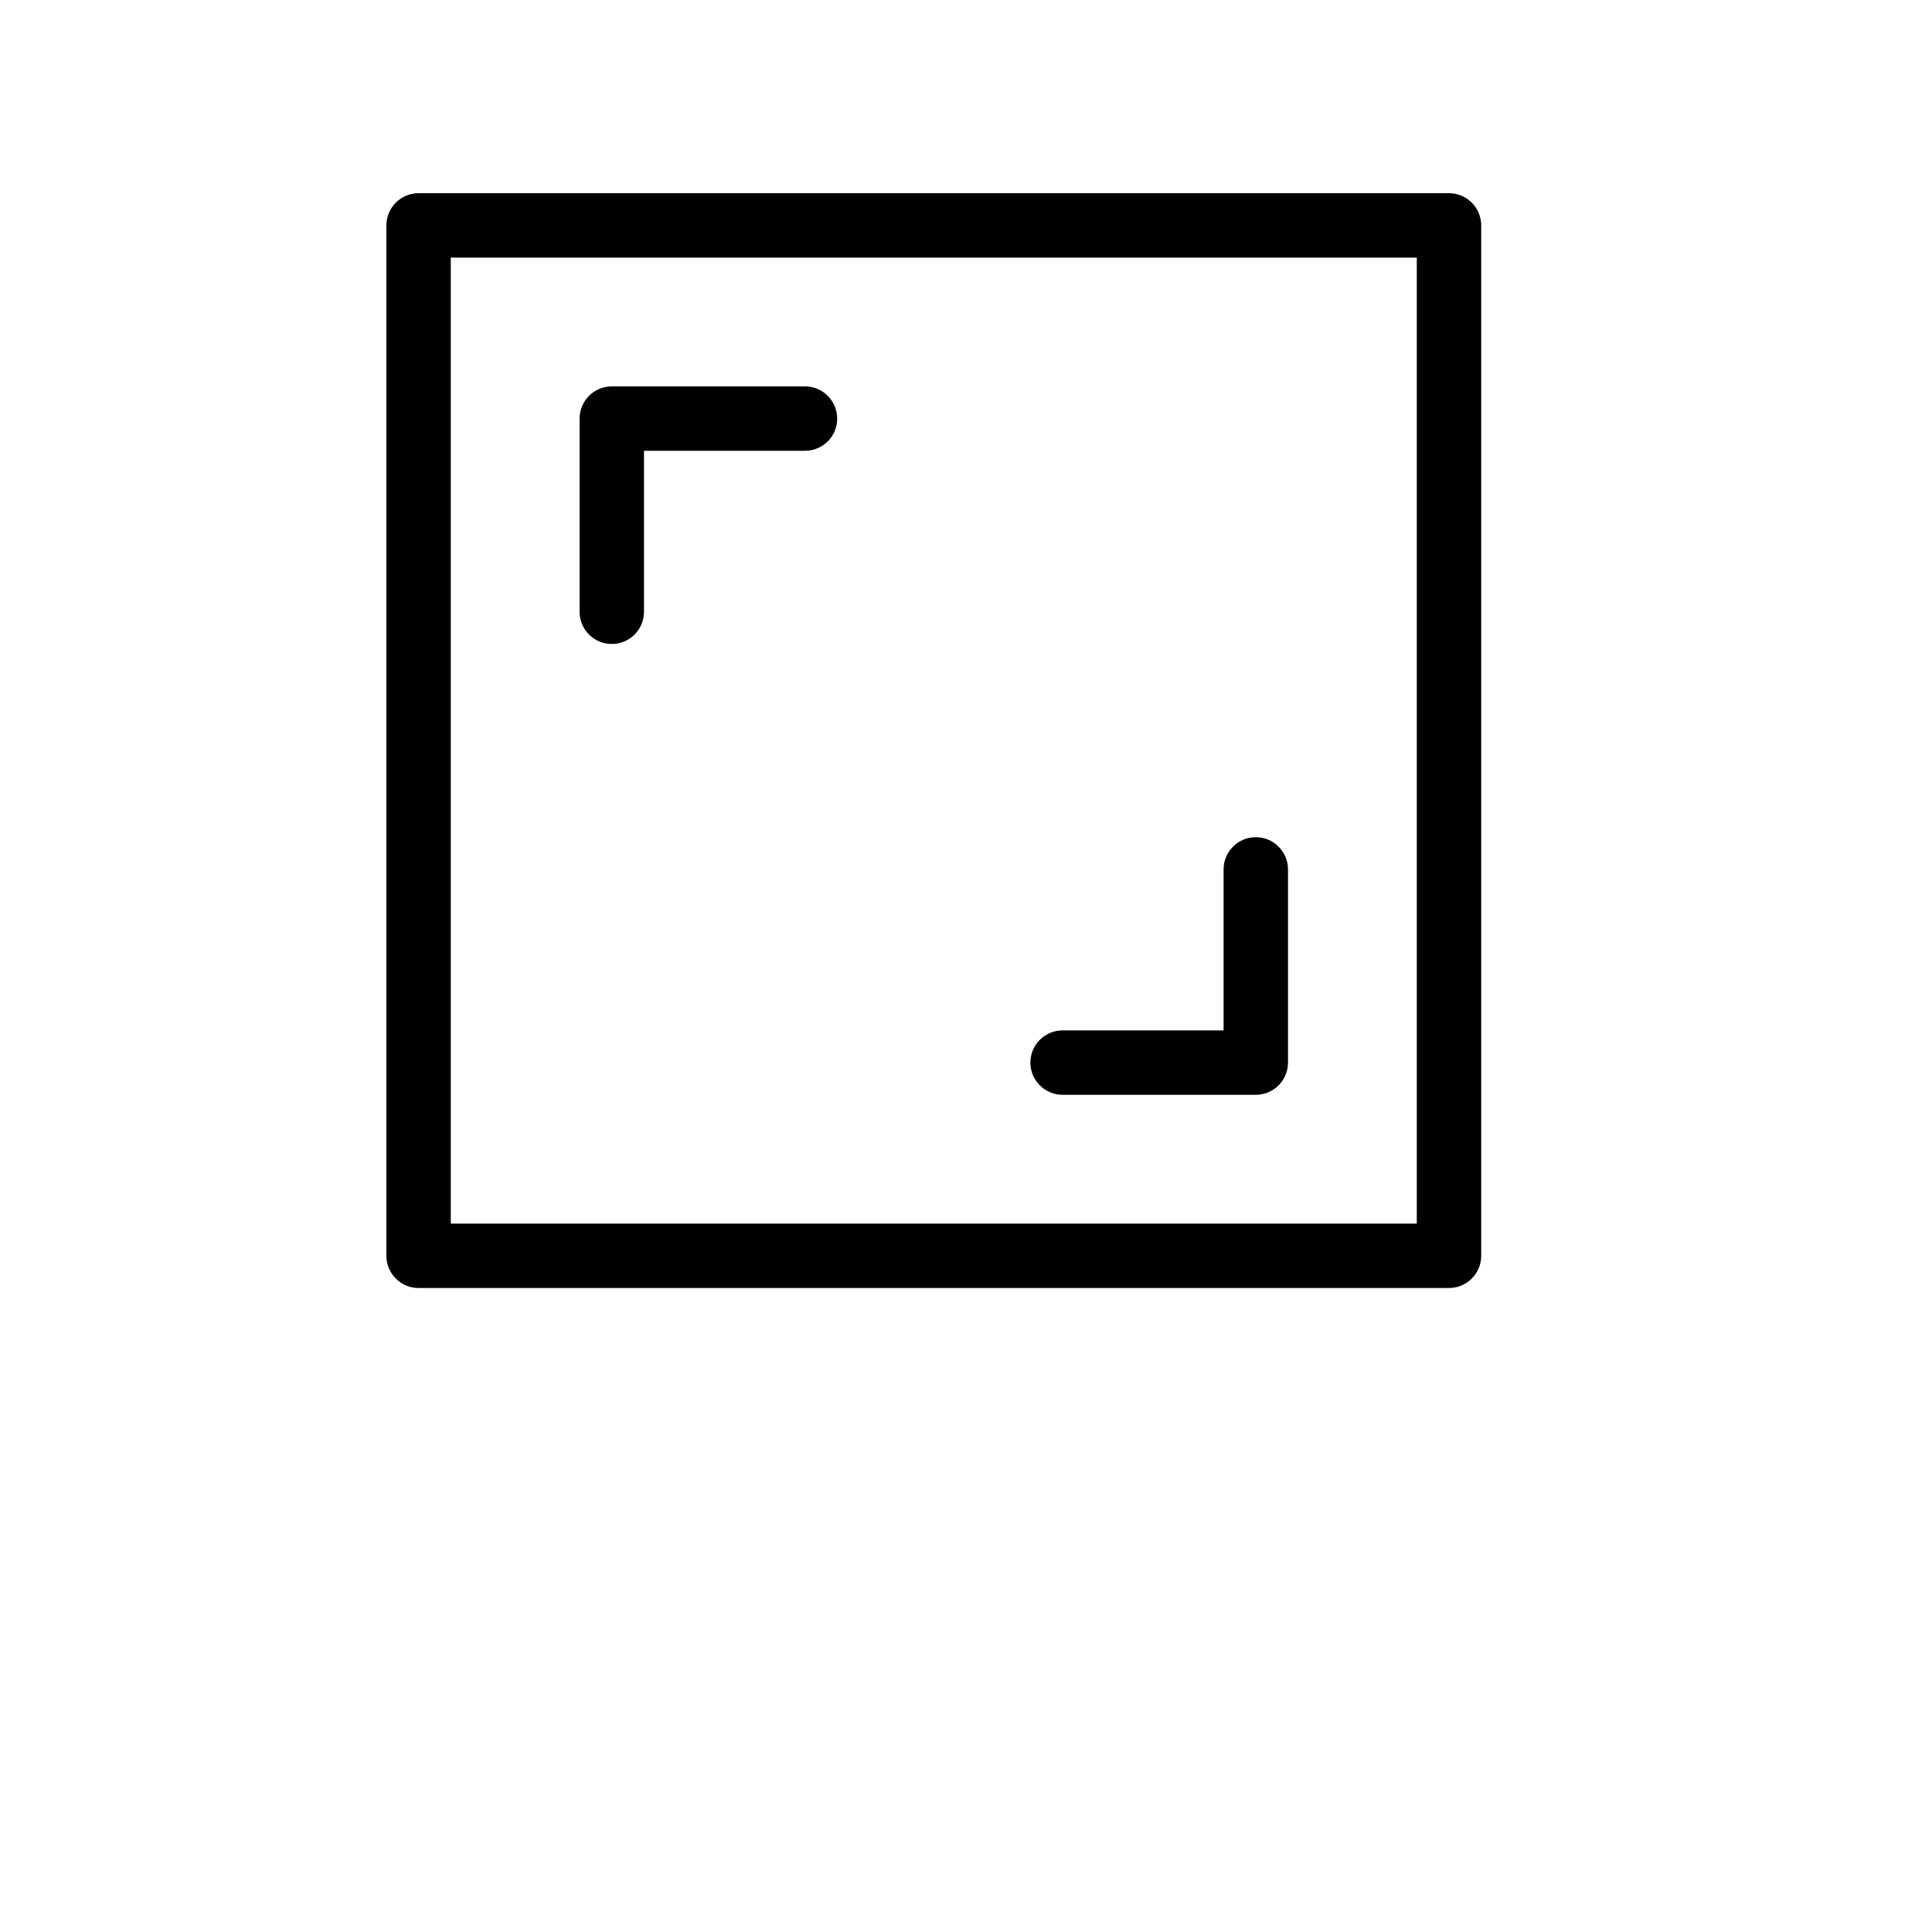 <?xml version="1.0" encoding="UTF-8"?>
<svg width="700pt" height="700pt" version="1.1" viewBox="0 0 700 700" xmlns="http://www.w3.org/2000/svg">
 <path d="m443.33 373.33v-58.332c0-6.441 5.227-11.668 11.668-11.668s11.668 5.227 11.668 11.668v70c0 6.441-5.227 11.668-11.668 11.668h-70c-6.441 0-11.668-5.227-11.668-11.668s5.227-11.668 11.668-11.668zm-210-210v58.336c0 6.441-5.223 11.664-11.664 11.664-6.445 0-11.668-5.223-11.668-11.664v-70c0-6.445 5.223-11.668 11.668-11.668h70c6.441 0 11.664 5.223 11.664 11.668 0 6.441-5.223 11.664-11.664 11.664zm-81.664 303.34c-6.445 0-11.668-5.227-11.668-11.668v-373.33c0-6.445 5.223-11.668 11.668-11.668h373.33c6.441 0 11.668 5.223 11.668 11.668v373.33c0 6.441-5.227 11.668-11.668 11.668zm11.664-23.336h350v-350h-350z"/>
</svg>
